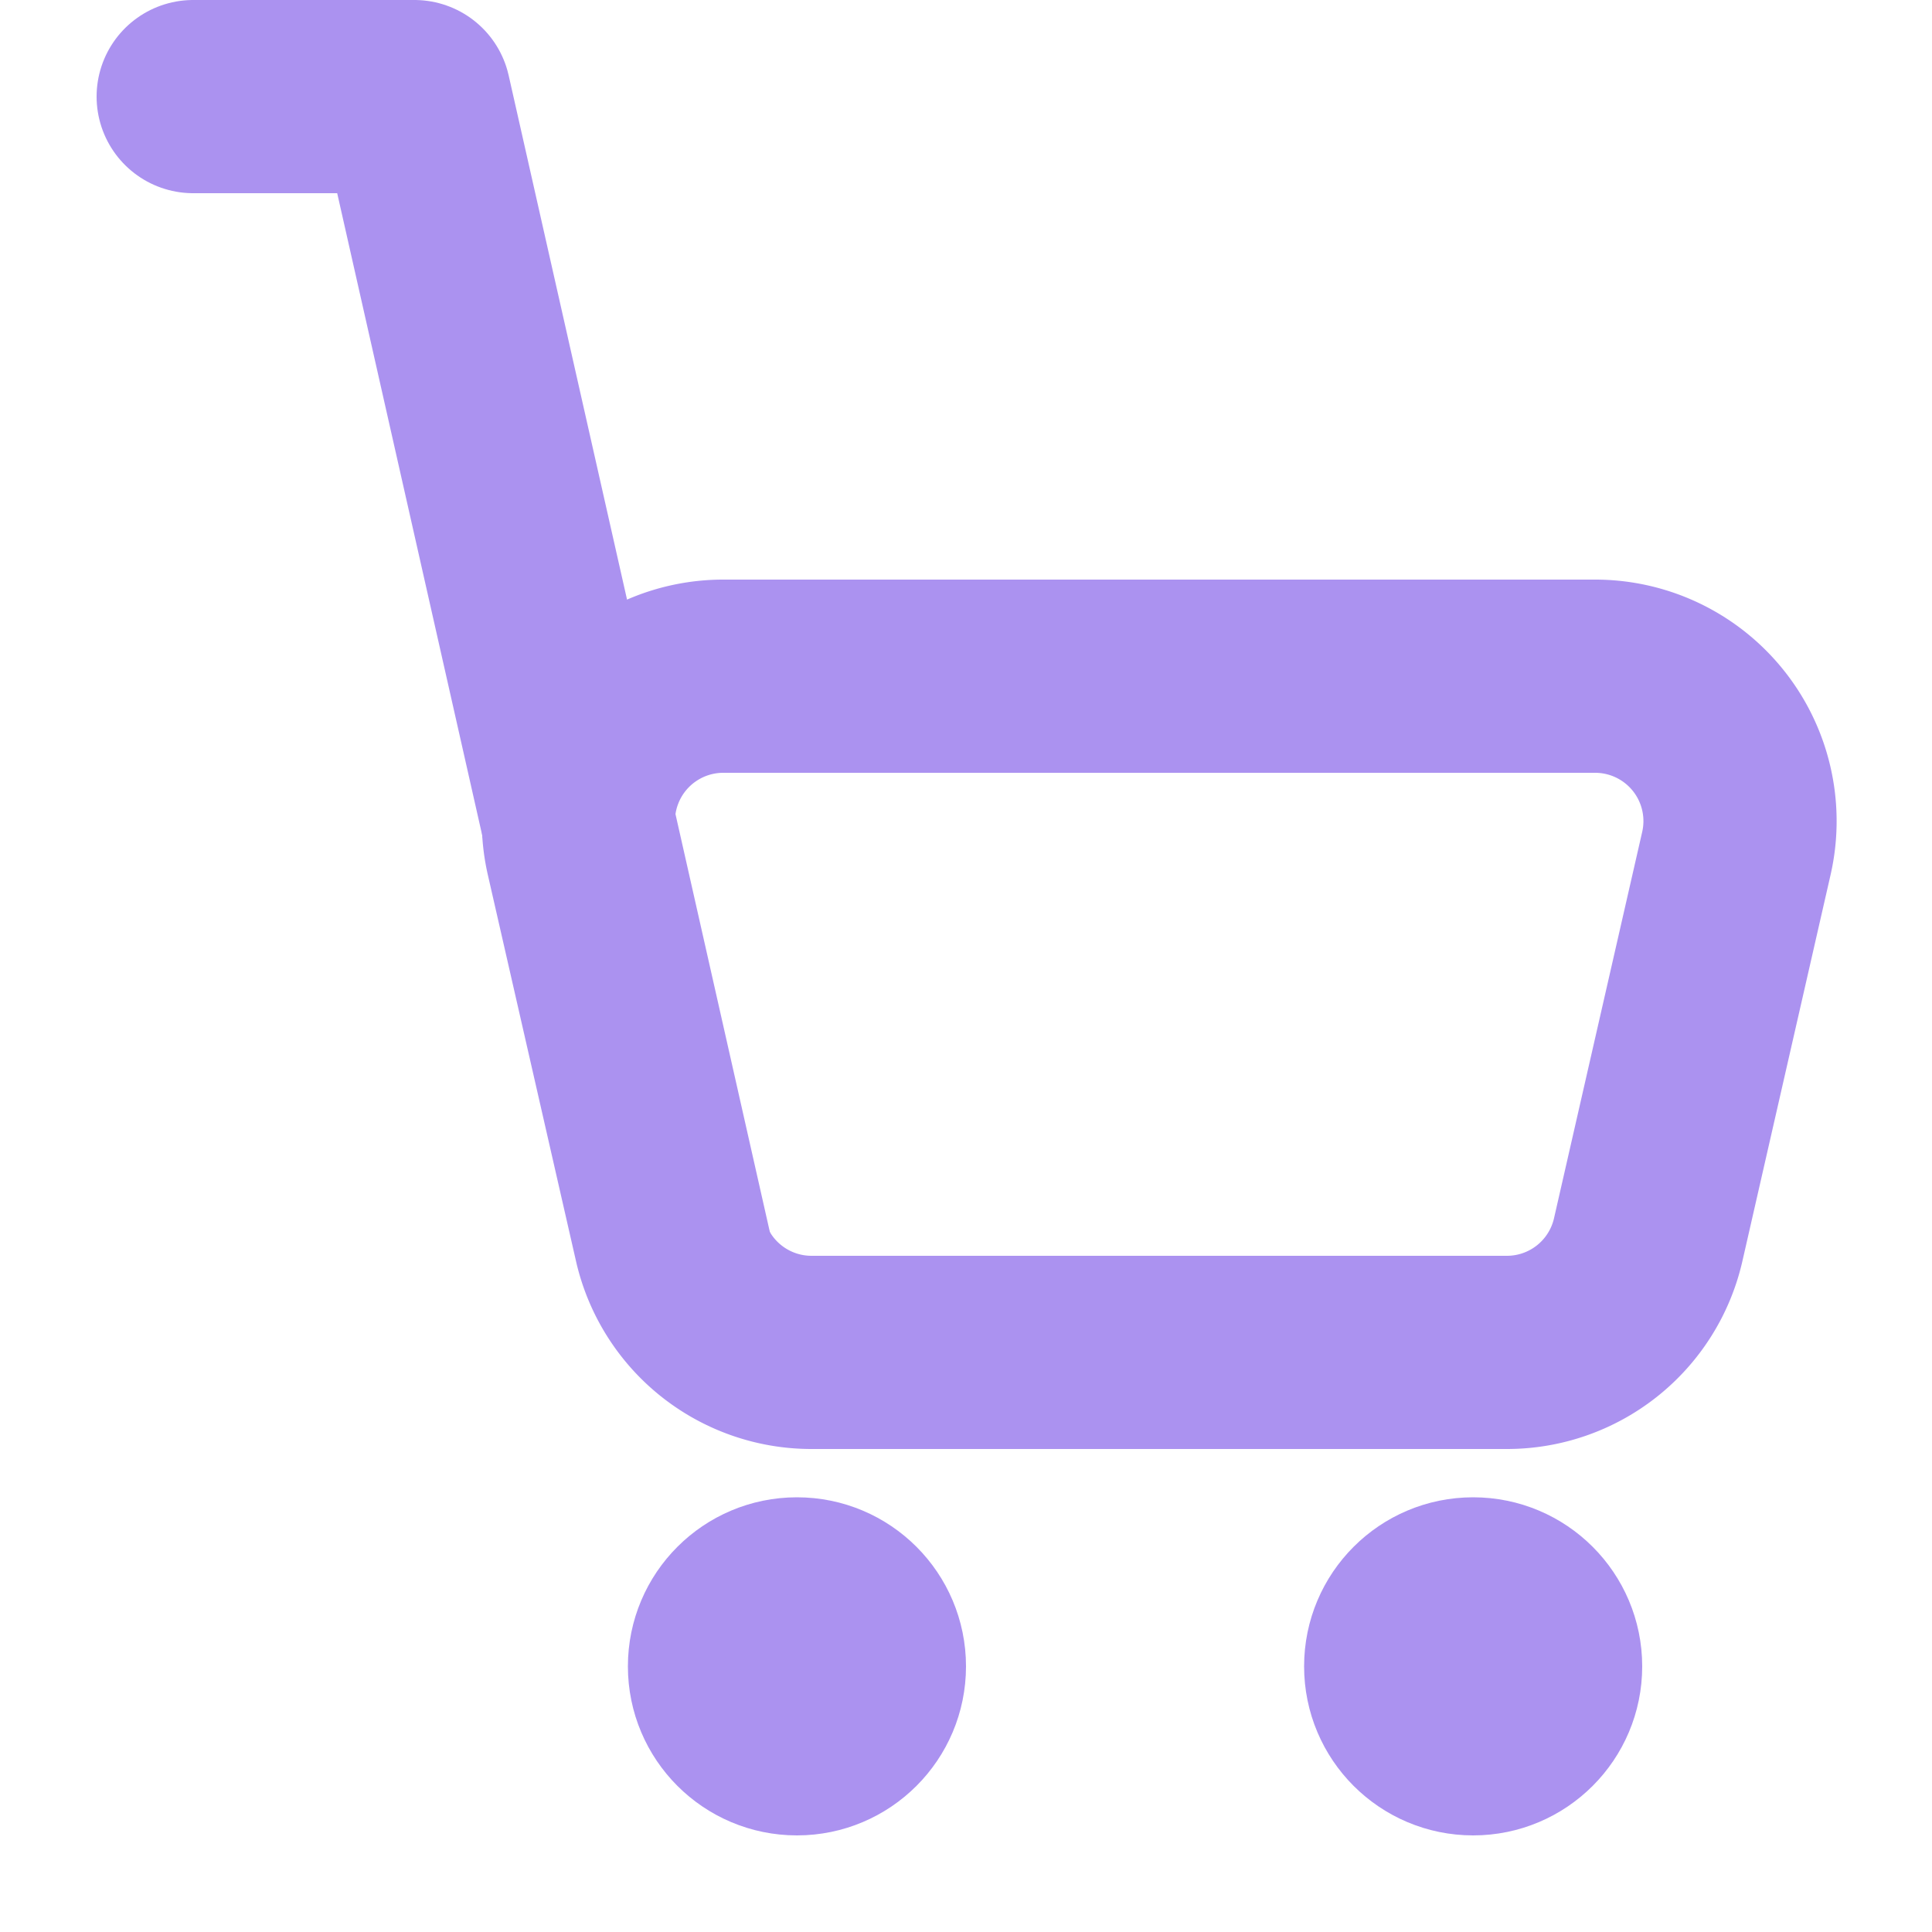 <svg xmlns="http://www.w3.org/2000/svg" width="20" height="20" viewBox="0 0 20 20"><g fill="none" fill-rule="evenodd"><path stroke="#AB92F0" stroke-linecap="round" stroke-linejoin="round" stroke-width="2" d="M7.487 7h9.026a1.5 1.5 0 0 1 1.462 1.834l-.913 4A1.5 1.5 0 0 1 15.6 14H8.4a1.5 1.5 0 0 1-1.462-1.166l-.913-4A1.5 1.5 0 0 1 7.487 7z"/><path stroke="#AB92F0" stroke-linecap="round" stroke-linejoin="round" stroke-width="2" d="M2 1h2.29L7 13"/><circle cx="8.25" cy="17.25" r="1.25" fill="#AB92F0" stroke="#AB92F0" transform="rotate(-90 8.25 17.25)"/><circle cx="15.25" cy="17.25" r="1.25" fill="#AB92F0" stroke="#AB92F0" transform="rotate(-90 15.25 17.25)"/></g></svg>